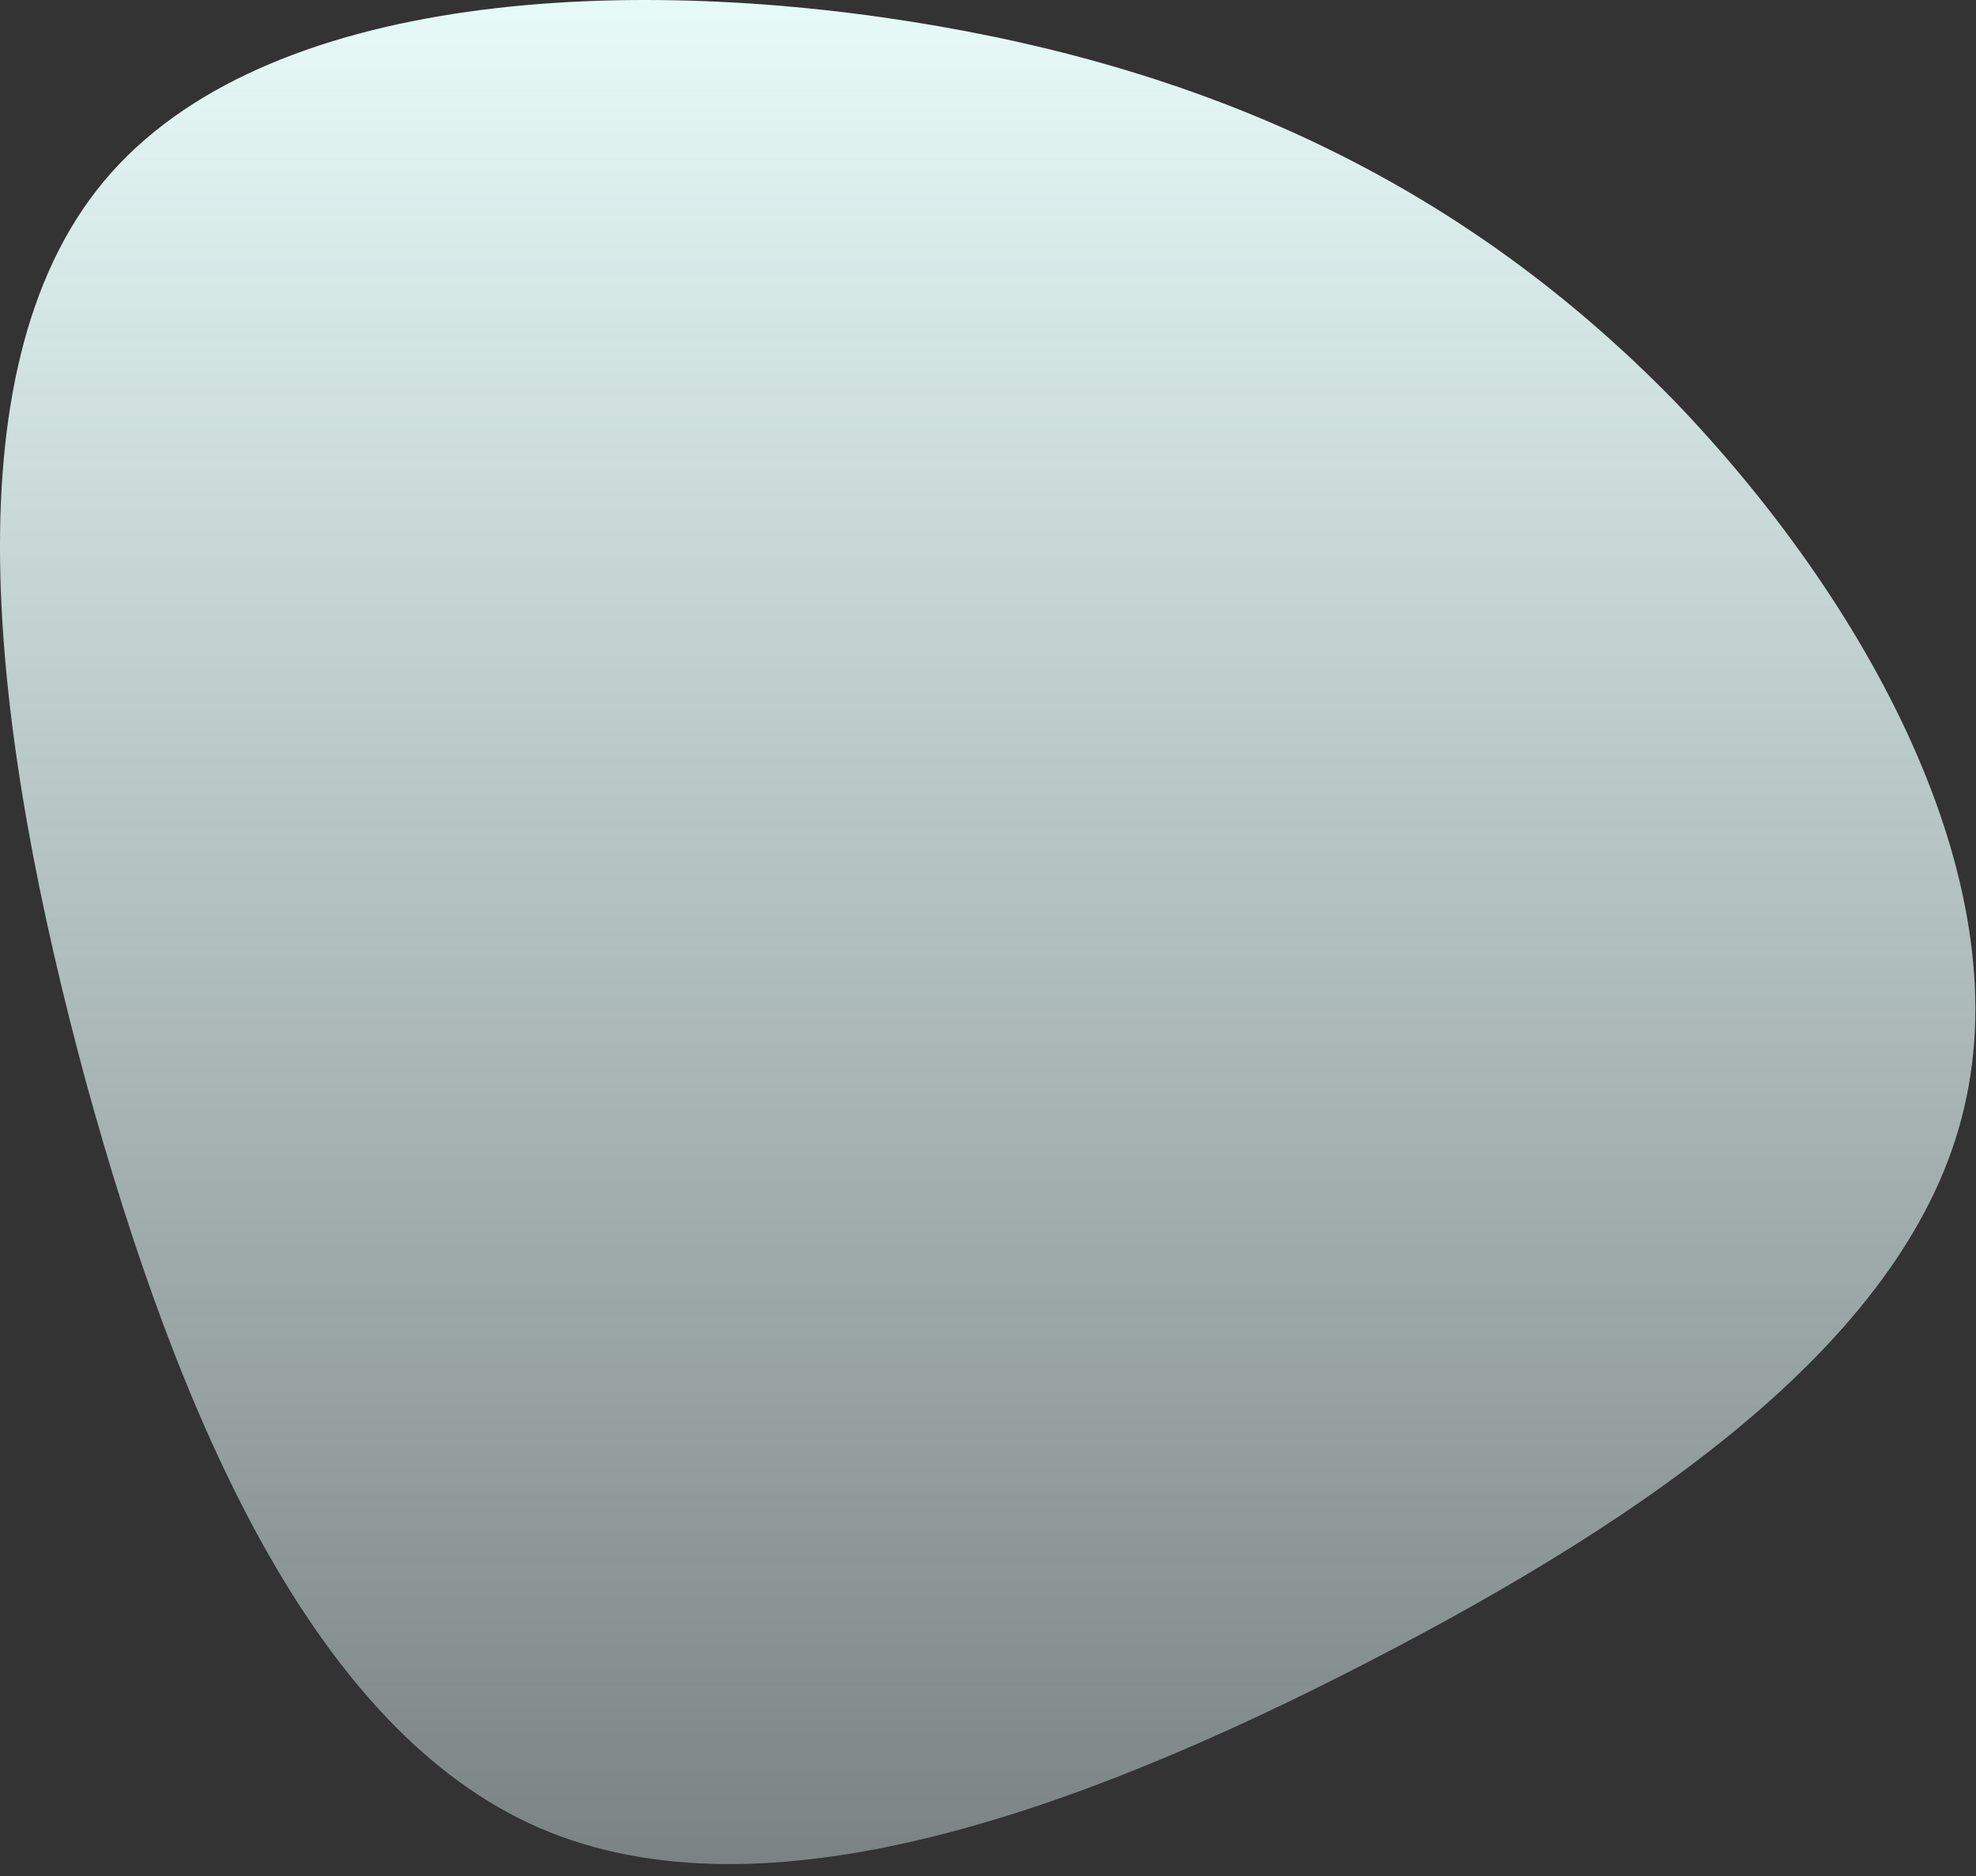 <svg preserveAspectRatio="none" viewBox="0 0 138 131" fill="none" xmlns="http://www.w3.org/2000/svg">
<rect x="0" y="0" width="138" height="131" fill="#333333" stroke="none"/>
<path d="M116.875 27.934C130.375 41.934 140.975 61.334 137.175 77.334C133.475 93.334 115.375 105.834 95.375 116.134C75.375 126.434 53.375 134.434 37.675 127.634C21.975 120.834 12.475 99.134 5.975 75.434C-0.425 51.734 -3.925 26.034 7.275 12.634C18.475 -0.766 44.375 -1.866 65.575 1.834C86.775 5.534 103.275 14.034 116.875 27.934Z" fill="url(#paint0_linear)"/>
<defs>
<linearGradient id="paint0_linear" x1="0" y1="0" x2="0" y2="131" gradientUnits="userSpaceOnUse">
<stop stop-color="#E6FAF8"/>
<stop offset="1" stop-color="#E6FAF8" stop-opacity="0.4"/>
</linearGradient>
</defs>
</svg>